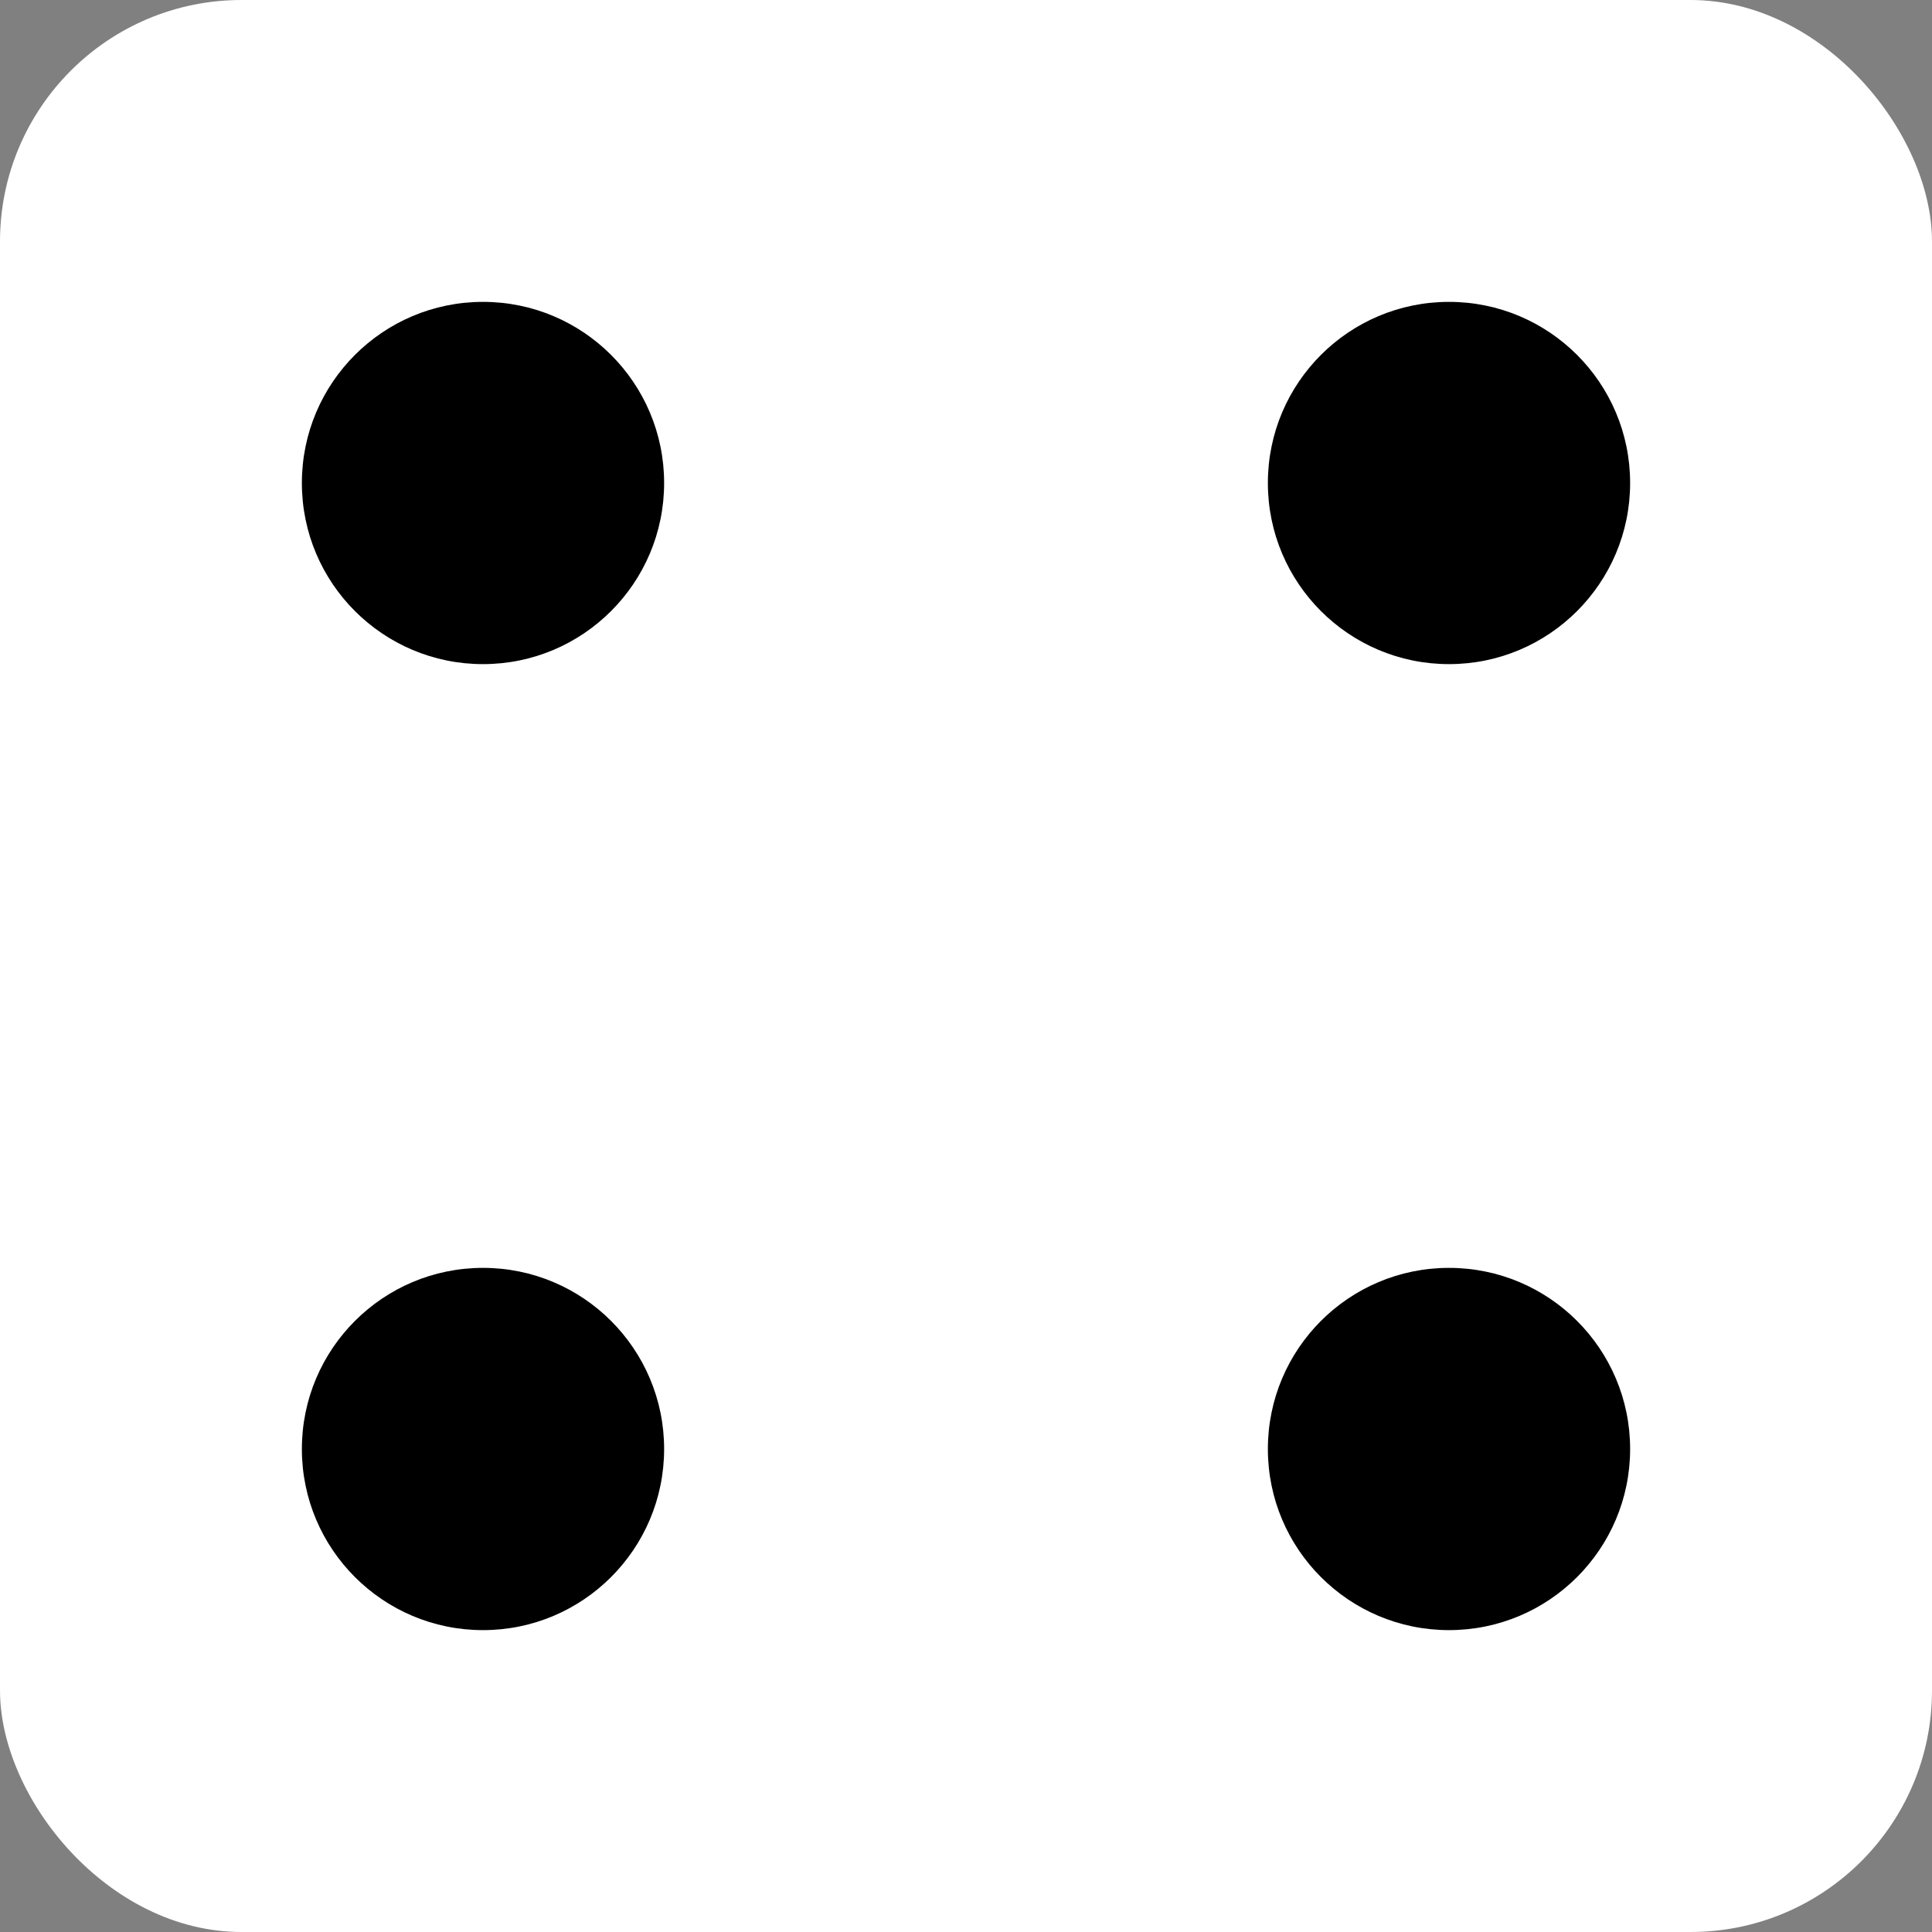 <svg xmlns="http://www.w3.org/2000/svg" viewBox="0 0 64 64">
    <rect x="0" y="0" width="64" height="64" fill="#808080" stroke="none"/>
    <rect height="64" width="64" rx="8" fill="white" />
    <circle cx="16" cy="16" r="6" fill="black" />
    <circle cx="16" cy="48" r="6" fill="black" />
    <circle cx="48" cy="16" r="6" fill="black" />
    <circle cx="48" cy="48" r="6" fill="black" />
</svg>